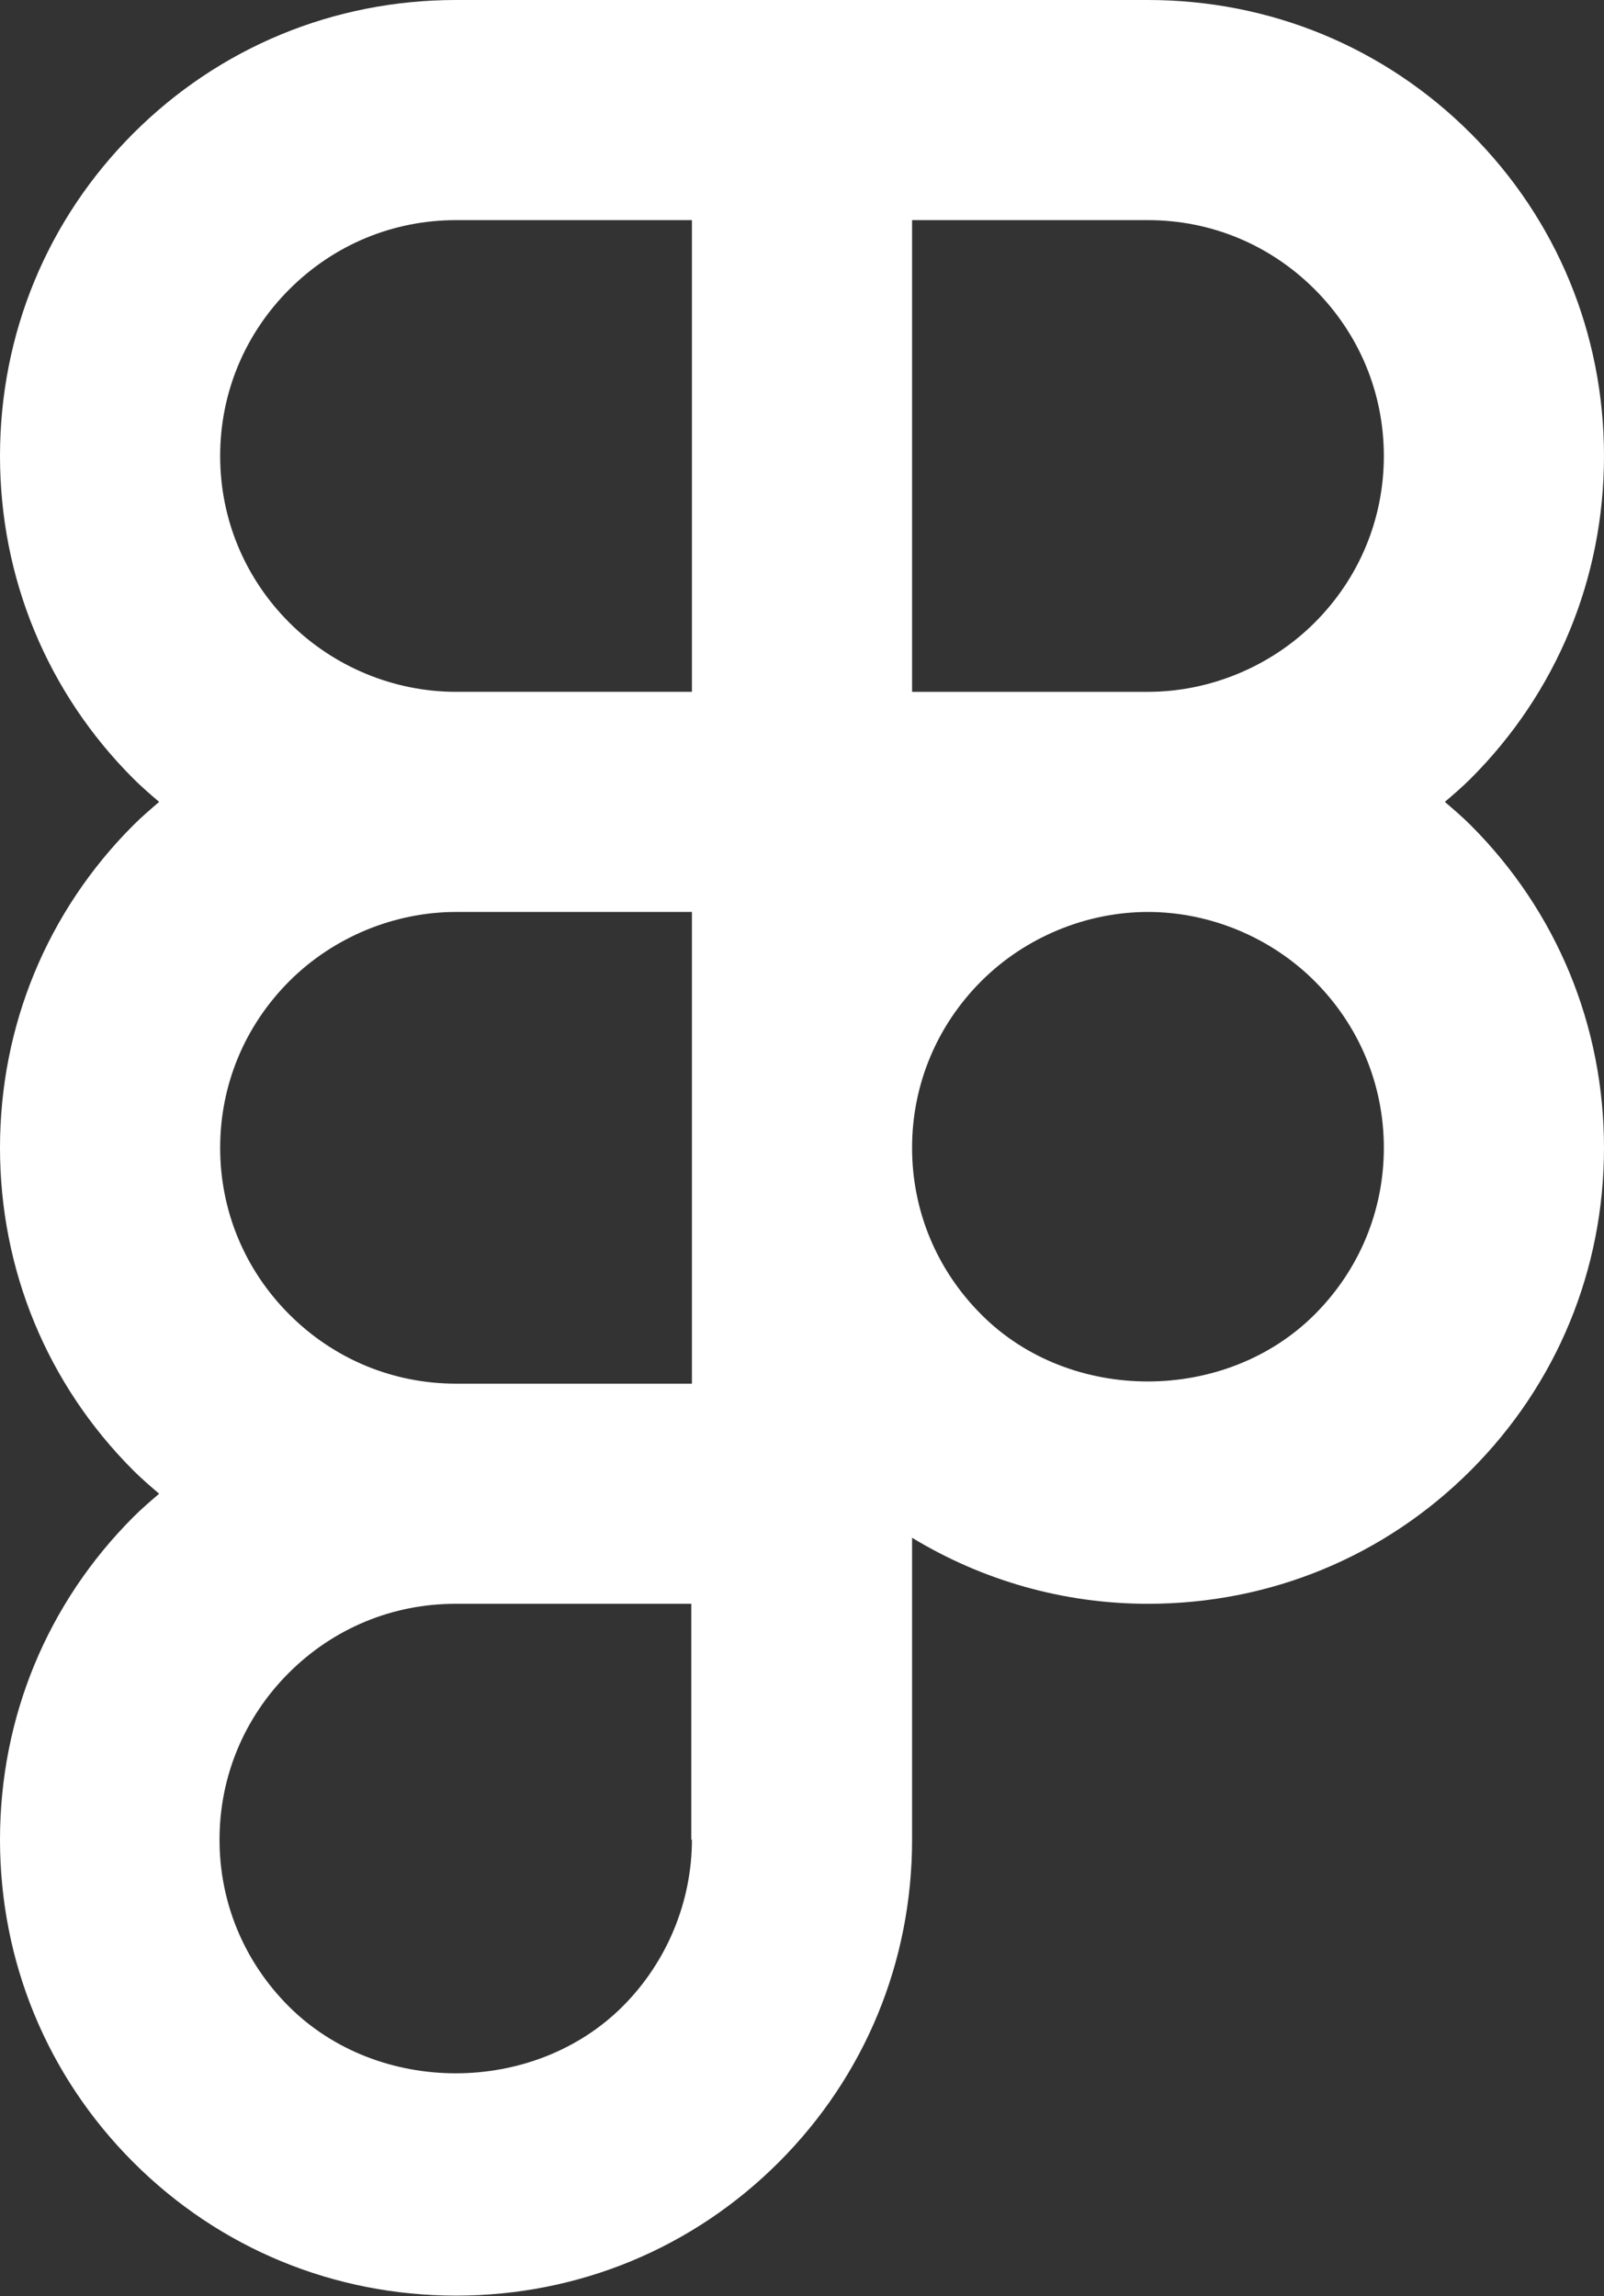 <?xml version="1.0" encoding="UTF-8"?>
<svg id="Capa_2" data-name="Capa 2" xmlns="http://www.w3.org/2000/svg" viewBox="0 0 25.5 36.51">
  <rect x="0" y="0" width="25.5" height="36.51" fill="#333333" stroke="none"/>
  <defs>
    <style>
      .cls-1 {
        fill: #fff;
      }
    </style>
  </defs>
  <g id="ICONS_CONTACT" data-name="ICONS CONTACT">
    <path id="figma-logo-negativo" class="cls-1" d="M22.97,12.75c.14-.12,.28-.24,.41-.37,1.37-1.37,2.12-3.19,2.12-5.13s-.75-3.76-2.12-5.13c-1.37-1.37-3.19-2.12-5.13-2.12H7.25c-1.94,0-3.76,.75-5.13,2.12C.75,3.49,0,5.31,0,7.25s.75,3.76,2.12,5.13c.13,.13,.27,.25,.41,.37-.14,.12-.28,.24-.41,.37-1.37,1.37-2.12,3.19-2.12,5.13s.75,3.76,2.12,5.13c.13,.13,.27,.25,.41,.37-.14,.12-.28,.24-.41,.37-1.37,1.37-2.12,3.19-2.12,5.13s.75,3.76,2.12,5.13c1.37,1.37,3.19,2.12,5.13,2.12s3.76-.75,5.13-2.12,2.12-3.19,2.12-5.13v-4.8c1.12,.68,2.41,1.05,3.75,1.05,1.94,0,3.76-.75,5.13-2.12,1.37-1.37,2.12-3.19,2.12-5.13s-.75-3.76-2.12-5.13c-.13-.13-.27-.25-.41-.37ZM14.5,3.5h3.75c1,0,1.94,.39,2.65,1.1,.71,.71,1.1,1.65,1.1,2.65s-.39,1.94-1.1,2.65c-.7,.7-1.67,1.1-2.65,1.1h-3.75V3.5ZM4.6,9.9c-.71-.71-1.1-1.65-1.1-2.65s.39-1.94,1.1-2.65c.71-.71,1.65-1.1,2.65-1.1h3.75v7.5h-3.75c-.99,0-1.95-.4-2.65-1.1Zm0,11c-.71-.71-1.1-1.65-1.1-2.65s.39-1.94,1.1-2.65c.7-.7,1.67-1.1,2.65-1.1h3.75v7.5h-3.75c-1,0-1.94-.39-2.65-1.1Zm6.4,8.35c0,.99-.4,1.95-1.1,2.65-1.42,1.42-3.89,1.42-5.31,0-.71-.71-1.1-1.65-1.1-2.65s.39-1.94,1.1-2.65c.71-.71,1.65-1.1,2.65-1.1h3.75v3.75Zm9.9-8.35c-1.42,1.42-3.89,1.42-5.3,0-.71-.71-1.1-1.65-1.1-2.65s.39-1.94,1.1-2.65c.7-.7,1.67-1.1,2.65-1.1s1.95,.4,2.65,1.1c.71,.71,1.1,1.65,1.1,2.65s-.39,1.94-1.1,2.65Z"/>
  </g>
</svg>
